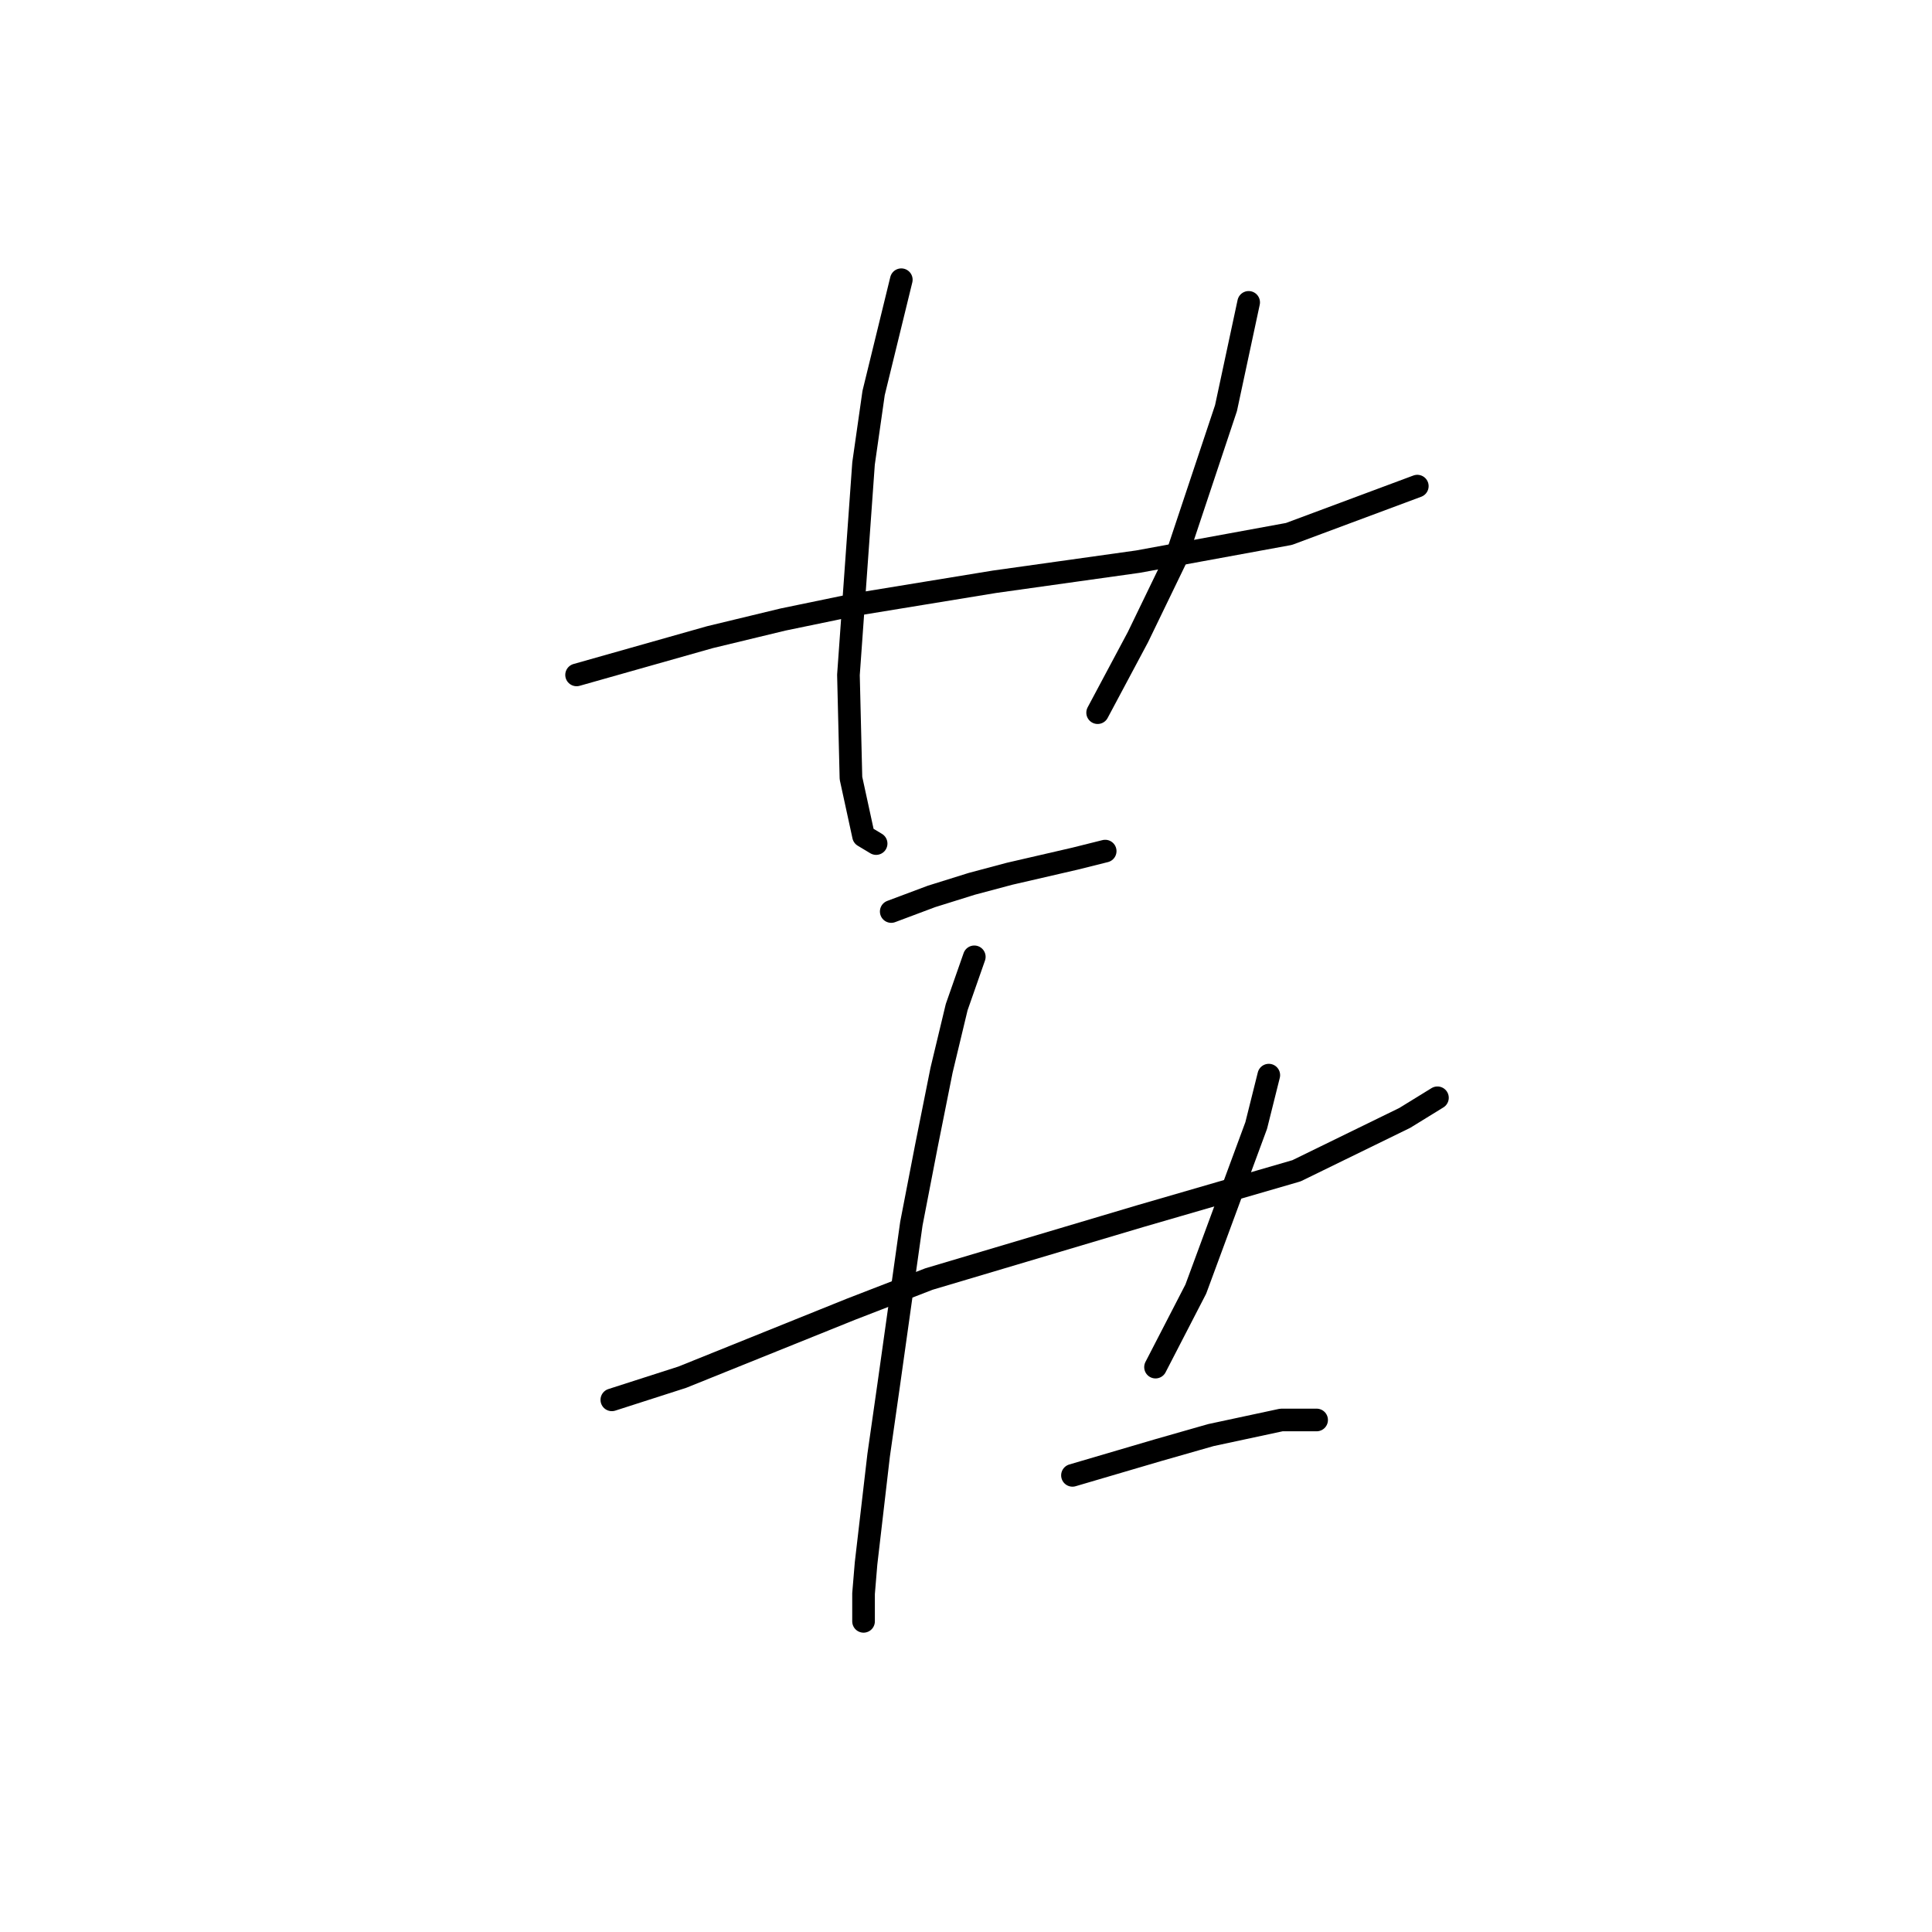 <?xml version="1.0" standalone="no"?>
    <svg width="256" height="256" xmlns="http://www.w3.org/2000/svg" version="1.1">
    <polyline stroke="black" stroke-width="3" stroke-linecap="round" fill="transparent" stroke-linejoin="round" points="76.401 89.429 94.078 84.426 103.751 82.091 113.423 80.09 131.767 77.088 150.779 74.42 170.791 70.751 187.801 64.414 187.801 64.414 " />
        <polyline stroke="black" stroke-width="3" stroke-linecap="round" fill="transparent" stroke-linejoin="round" points="119.427 37.065 115.758 52.074 114.424 61.413 112.423 89.429 112.756 103.104 114.424 110.775 116.091 111.776 116.091 111.776 " />
        <polyline stroke="black" stroke-width="3" stroke-linecap="round" fill="transparent" stroke-linejoin="round" points="165.454 40.066 162.452 54.075 155.782 74.087 150.779 84.426 145.442 94.432 145.442 94.432 " />
        <polyline stroke="black" stroke-width="3" stroke-linecap="round" fill="transparent" stroke-linejoin="round" points="118.093 120.781 123.429 118.78 128.766 117.112 133.769 115.778 142.44 113.777 146.443 112.776 146.443 112.776 " />
        <polyline stroke="black" stroke-width="3" stroke-linecap="round" fill="transparent" stroke-linejoin="round" points="81.071 185.486 90.41 182.484 112.756 173.479 123.096 169.477 151.112 161.138 171.791 155.135 186.133 148.131 190.469 145.462 190.469 145.462 " />
        <polyline stroke="black" stroke-width="3" stroke-linecap="round" fill="transparent" stroke-linejoin="round" points="129.099 126.785 126.764 133.455 124.763 141.794 122.762 151.799 120.761 162.139 117.759 183.485 116.425 192.824 114.757 207.166 114.424 211.168 114.424 214.837 114.424 214.837 " />
        <polyline stroke="black" stroke-width="3" stroke-linecap="round" fill="transparent" stroke-linejoin="round" points="168.122 142.461 166.455 149.131 158.45 170.811 153.113 181.15 153.113 181.15 " />
        <polyline stroke="black" stroke-width="3" stroke-linecap="round" fill="transparent" stroke-linejoin="round" points="142.107 195.492 153.447 192.157 160.451 190.156 169.79 188.154 174.459 188.154 174.459 188.154 " />
        </svg>